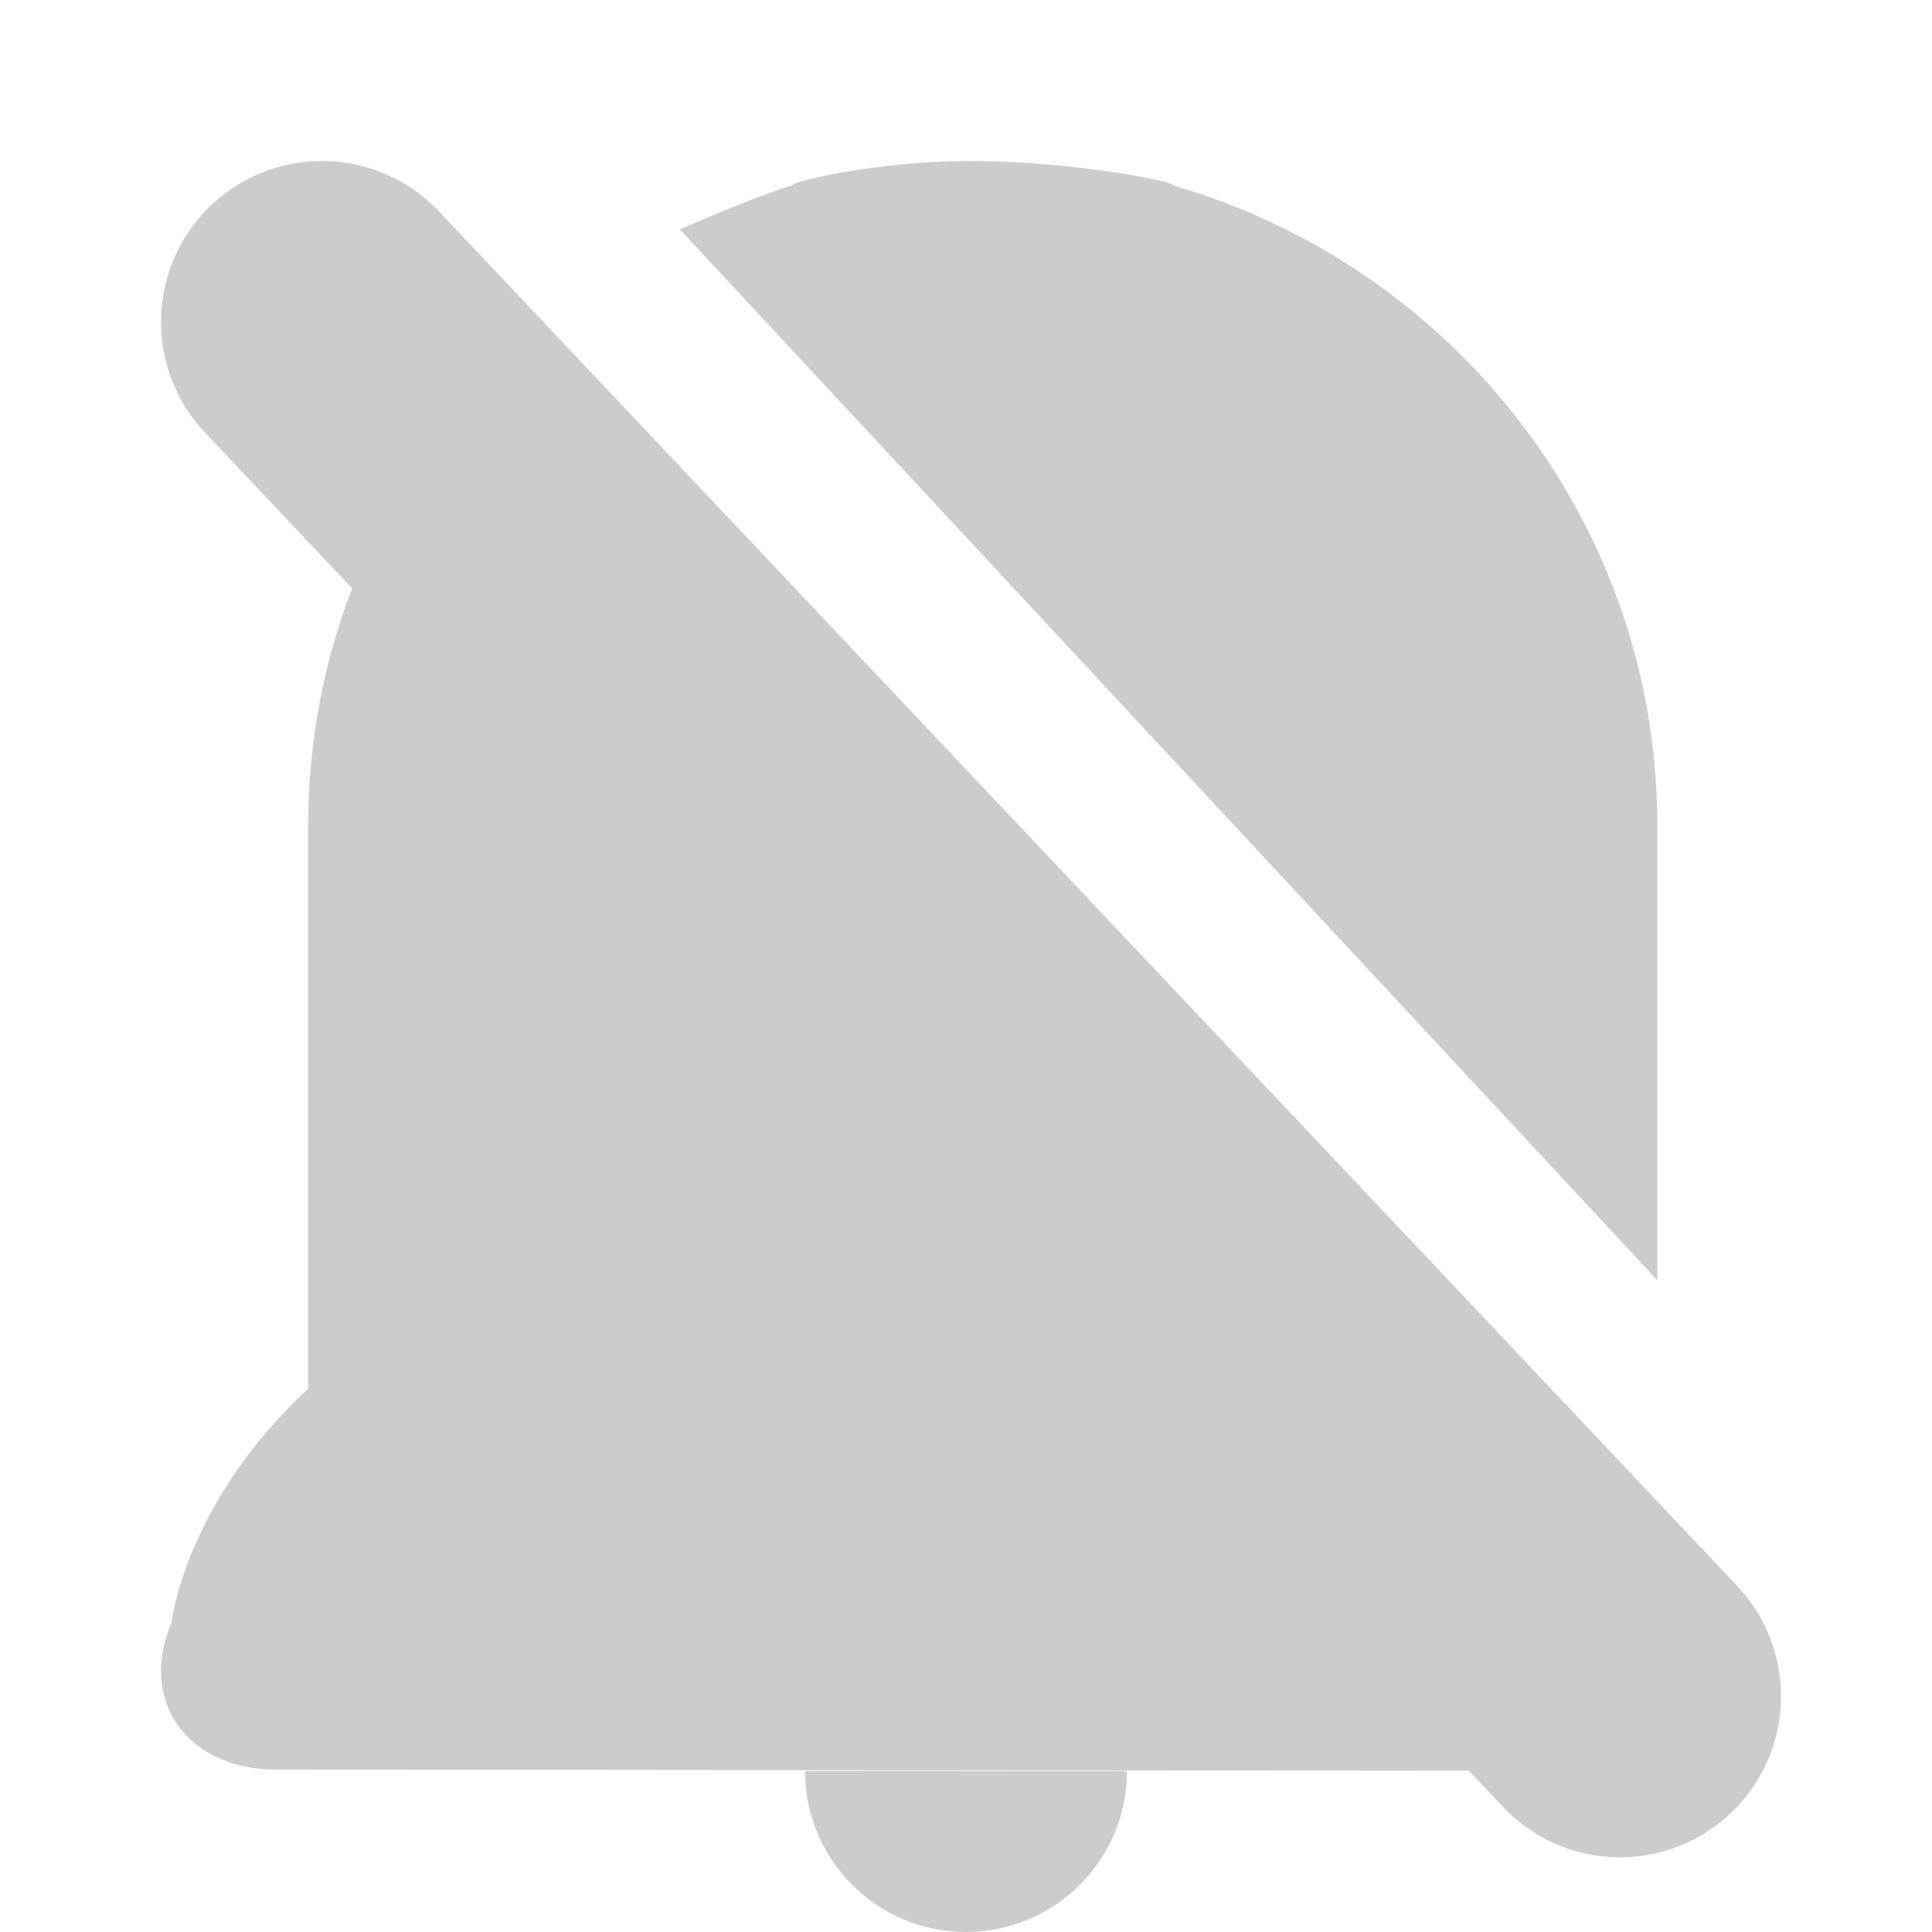 <?xml version="1.0" encoding="UTF-8" standalone="no"?>
<svg width="12px" height="12px" viewBox="0 0 12 12" version="1.1" xmlns="http://www.w3.org/2000/svg" xmlns:xlink="http://www.w3.org/1999/xlink">
    <!-- Generator: Sketch 43.2 (39069) - http://www.bohemiancoding.com/sketch -->
    <title>icon免打扰</title>
    <desc>Created with Sketch.</desc>
    <defs></defs>
    <g id="Symbols" stroke="none" stroke-width="1" fill="none" fill-rule="evenodd">
        <g id="icon免打扰">
            <path d="M10.294,5.129 L10.294,7.952 L4.223,1.425 C4.223,1.425 4.676,1.224 4.917,1.153 C4.914,1.127 5.448,1.001 6.016,1 C6.636,0.999 7.294,1.124 7.291,1.153 C9.027,1.658 10.294,3.246 10.294,5.129 Z M10.531,11 L1.713,10.991 C1.174,10.991 0.855,10.575 1.065,10.078 C1.065,10.078 1.149,9.333 1.914,8.626 L1.914,5.129 C1.914,4.058 2.325,3.082 3,2.346 L11,10.863 C10.881,10.95 10.721,11 10.531,11 Z" id="Combined-Shape" fill="#CCCCCC"></path>
            <path d="M5,11 C5,11.552 5.448,12 6,12 C6.552,12 7,11.552 7,11 L5,11 Z" id="Combined-Shape" fill="#CCCCCC"></path>
            <path d="M2,2 L10.062,10.536" id="Line" stroke="#CCCCCC" stroke-width="2" stroke-linecap="round"></path>
        </g>
    </g>
</svg>